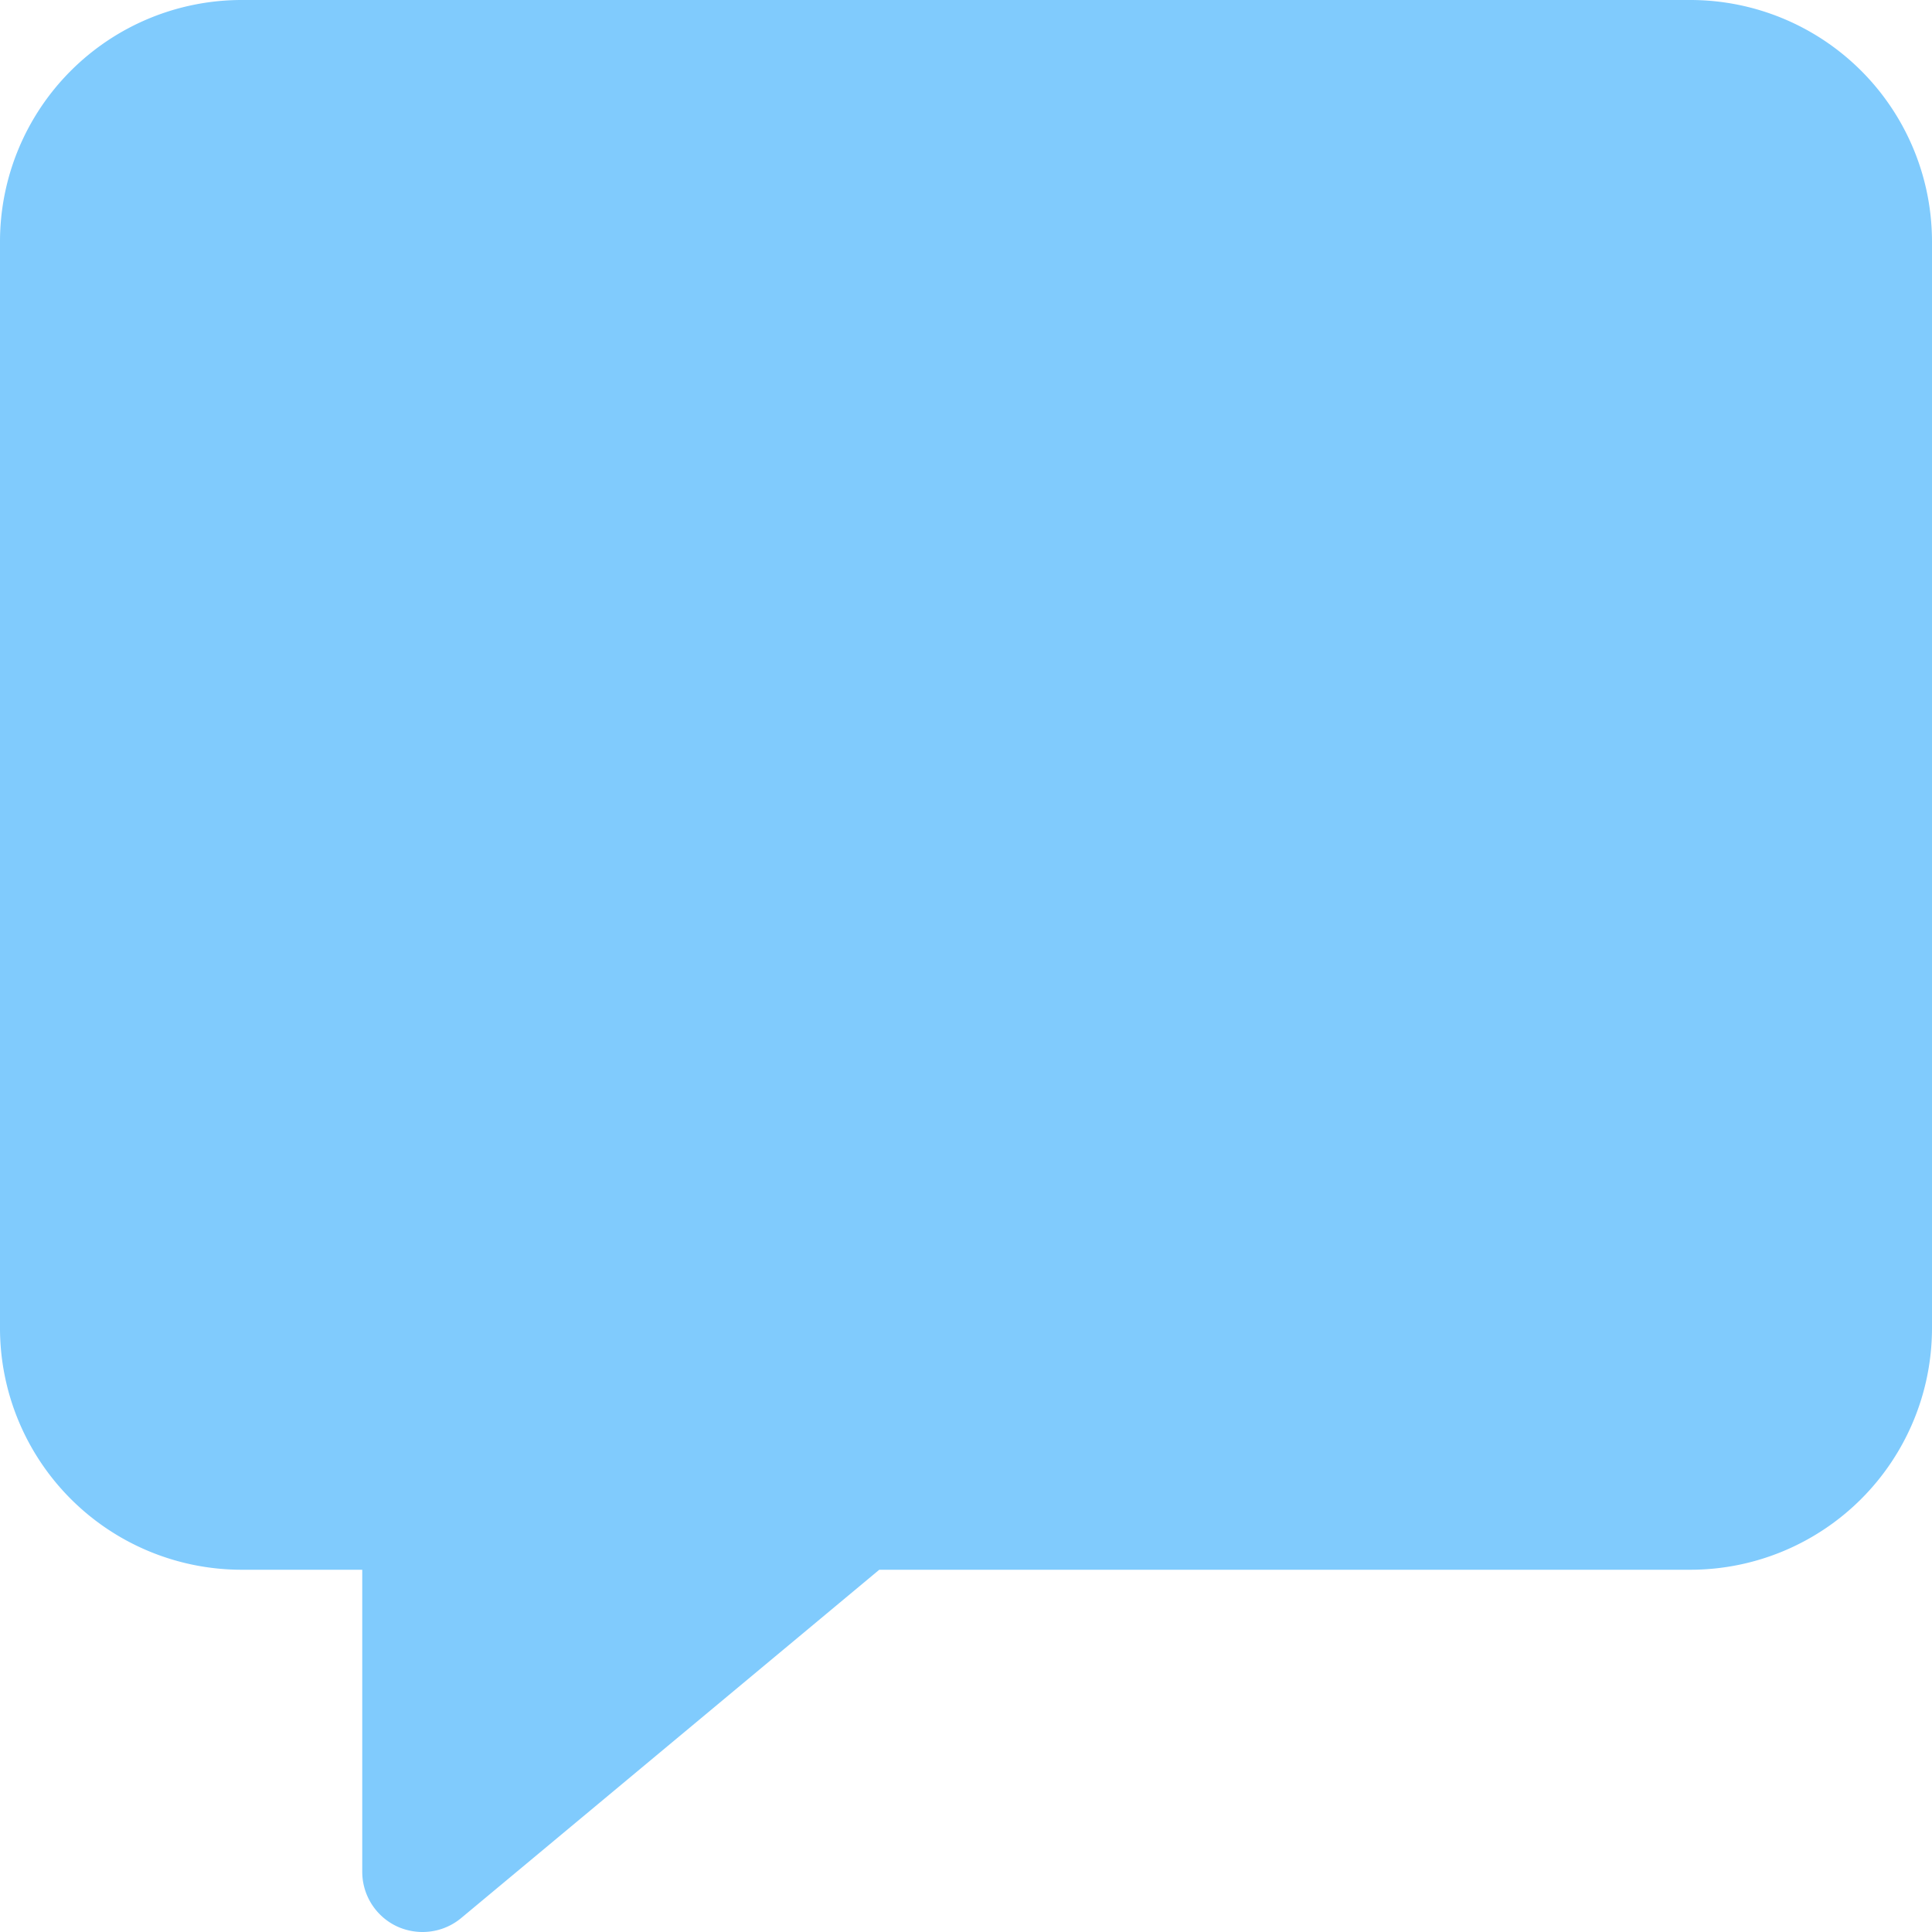 <svg xmlns="http://www.w3.org/2000/svg" width="18" height="18" viewBox="0 0 18 18">
  <path id="speech-bubble" d="M15.75,0H2.25A2.252,2.252,0,0,0,0,2.25V12.375a2.252,2.252,0,0,0,2.25,2.25H3.375v2.813a.562.562,0,0,0,.324.51A.571.571,0,0,0,3.938,18a.562.562,0,0,0,.36-.131l3.894-3.244H15.75A2.252,2.252,0,0,0,18,12.375V2.25A2.252,2.252,0,0,0,15.75,0Z" fill="#80cbfd"/>
</svg>
